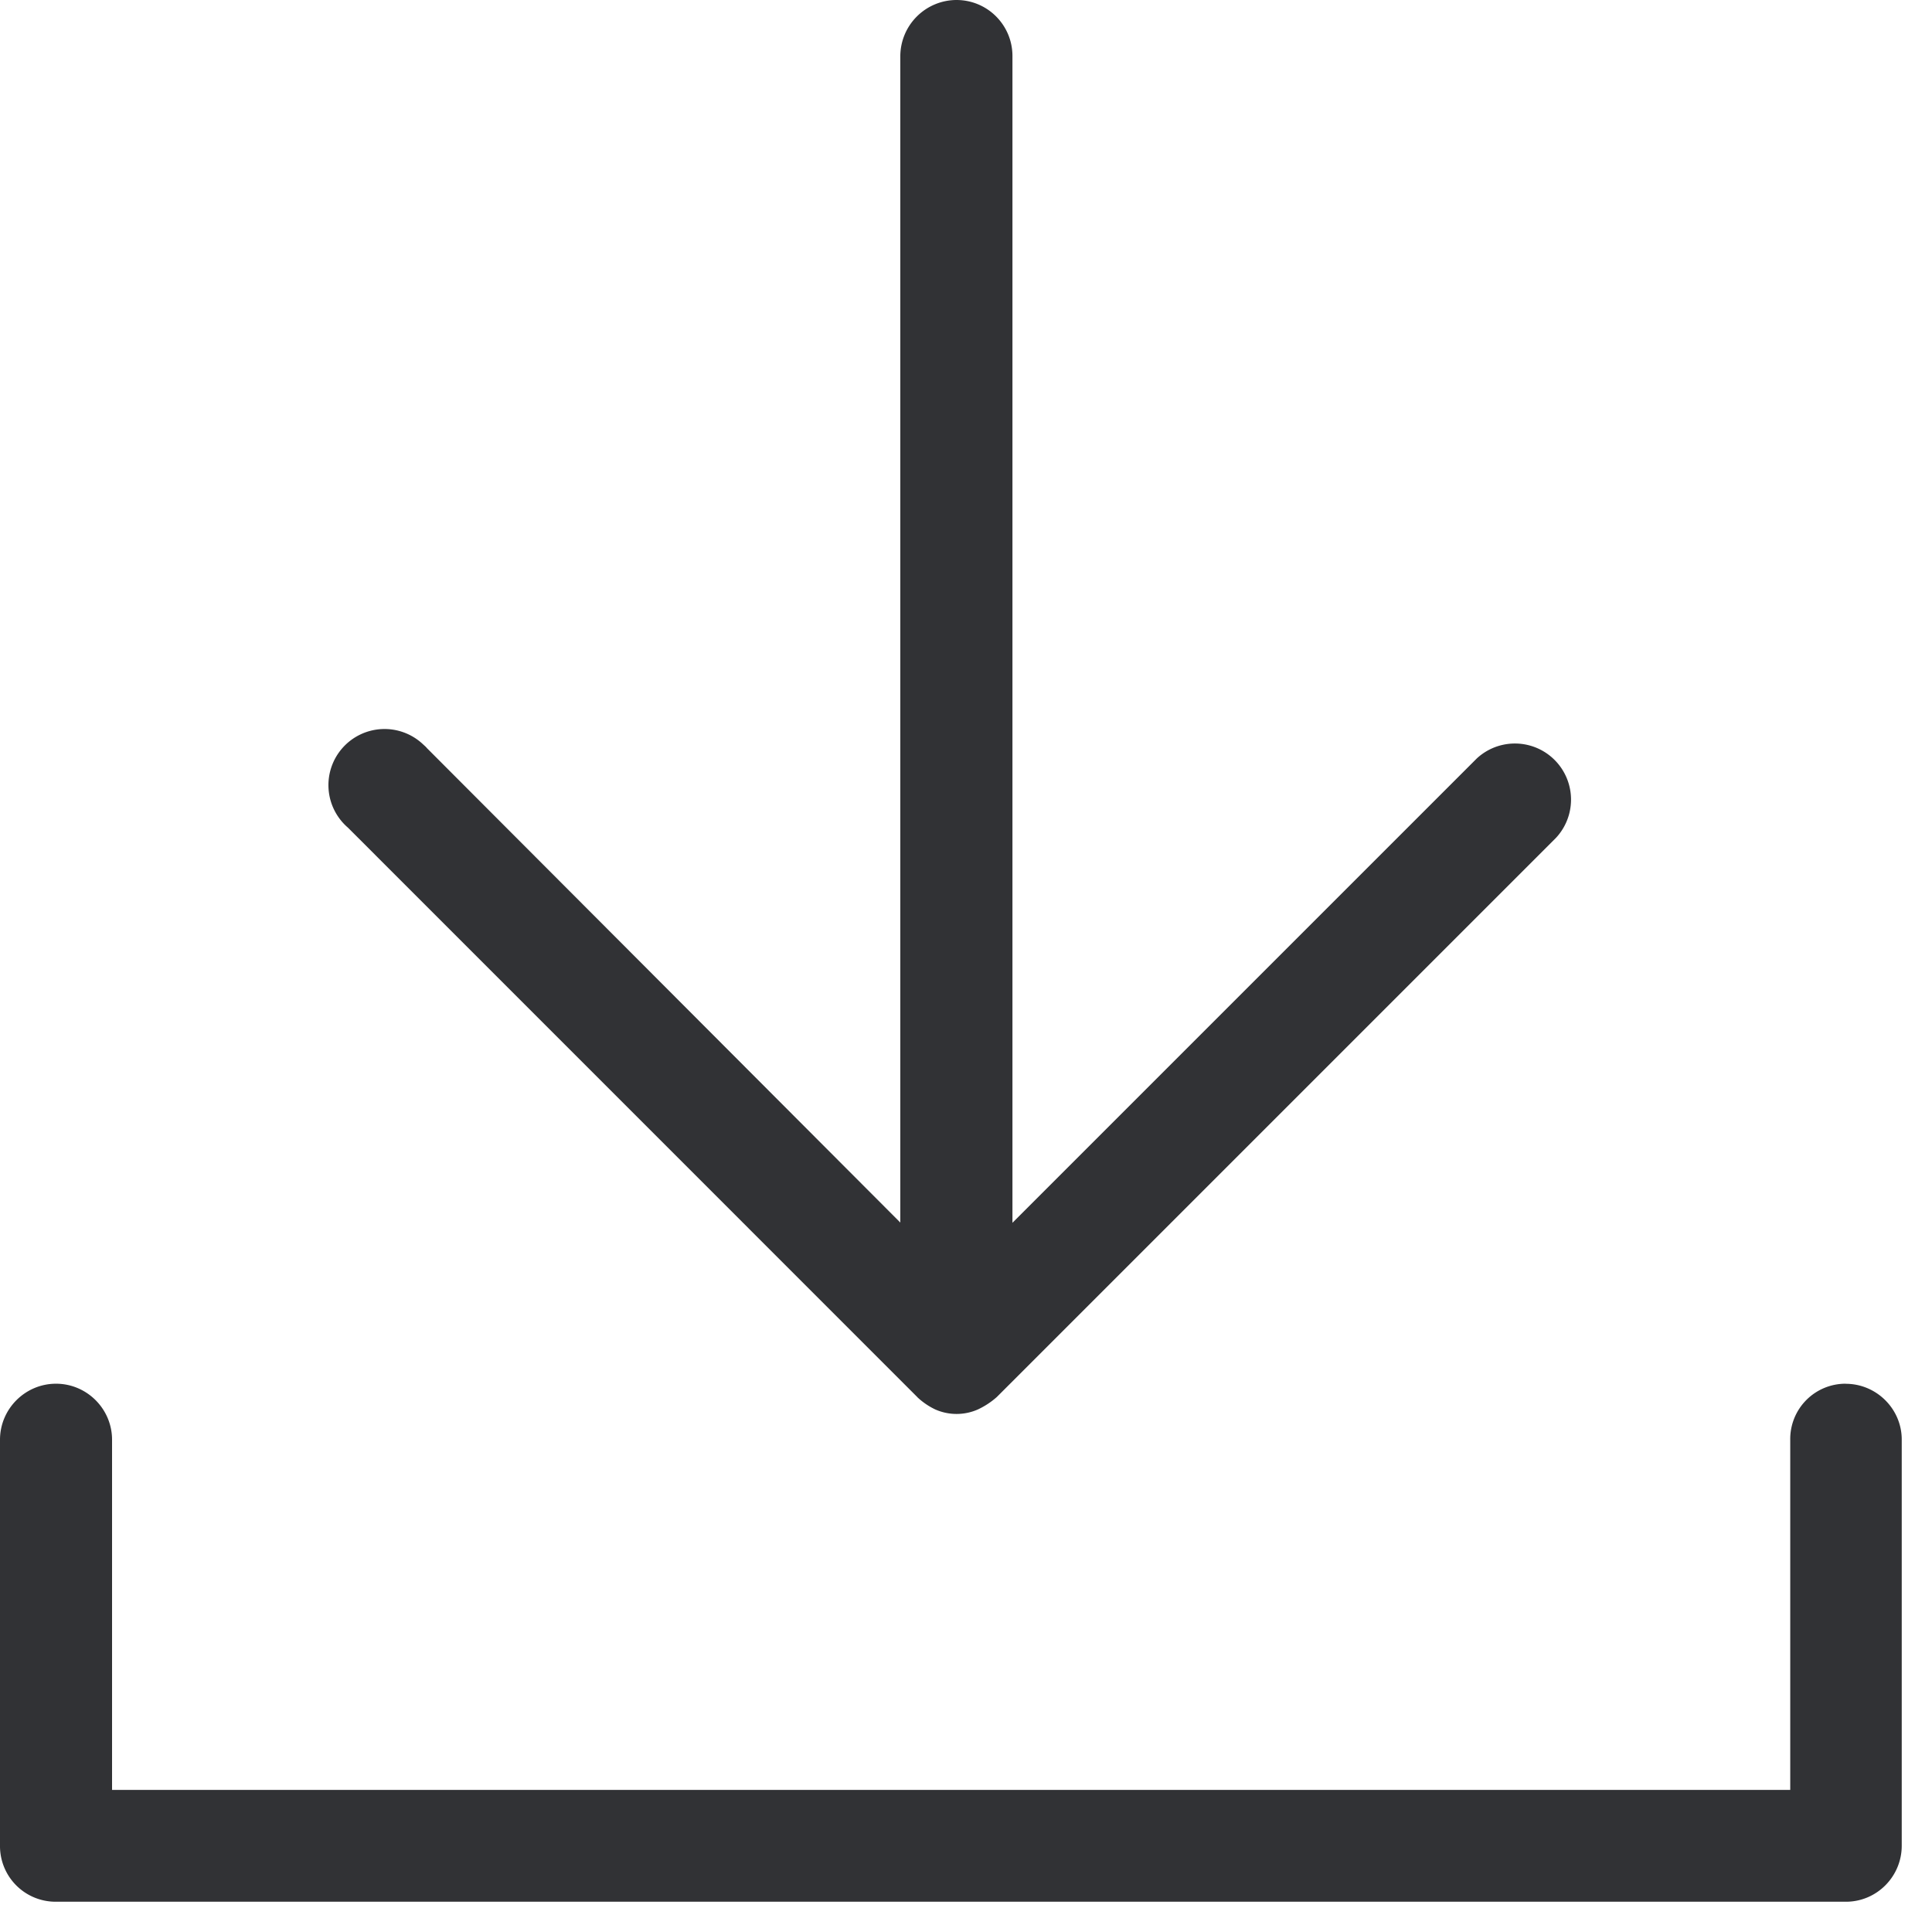<svg width="24" height="24" viewBox="0 0 24 24" xmlns="http://www.w3.org/2000/svg"><path d="M11.395 17.355l-7.072-7.073a.697.697 0 11.93-1.038c.018.017.038.033.051.05l5.88 5.893V.696A.7.7 0 0111.881 0c.387 0 .696.313.696.696V15.19l5.768-5.768a.697.697 0 01.985.985l-6.948 6.948a.982.982 0 01-.235.154.655.655 0 01-.528 0 .866.866 0 01-.225-.154zm11.533-.165c.383 0 .696.313.696.692v5.046c0 .383-.31.696-.693.696H.692A.691.691 0 010 22.93v-5.045c0-.383.313-.696.696-.696.383 0 .696.313.696.696v4.35h20.847v-4.35a.687.687 0 01.689-.696z" fill="#313235" fill-rule="nonzero"/></svg>